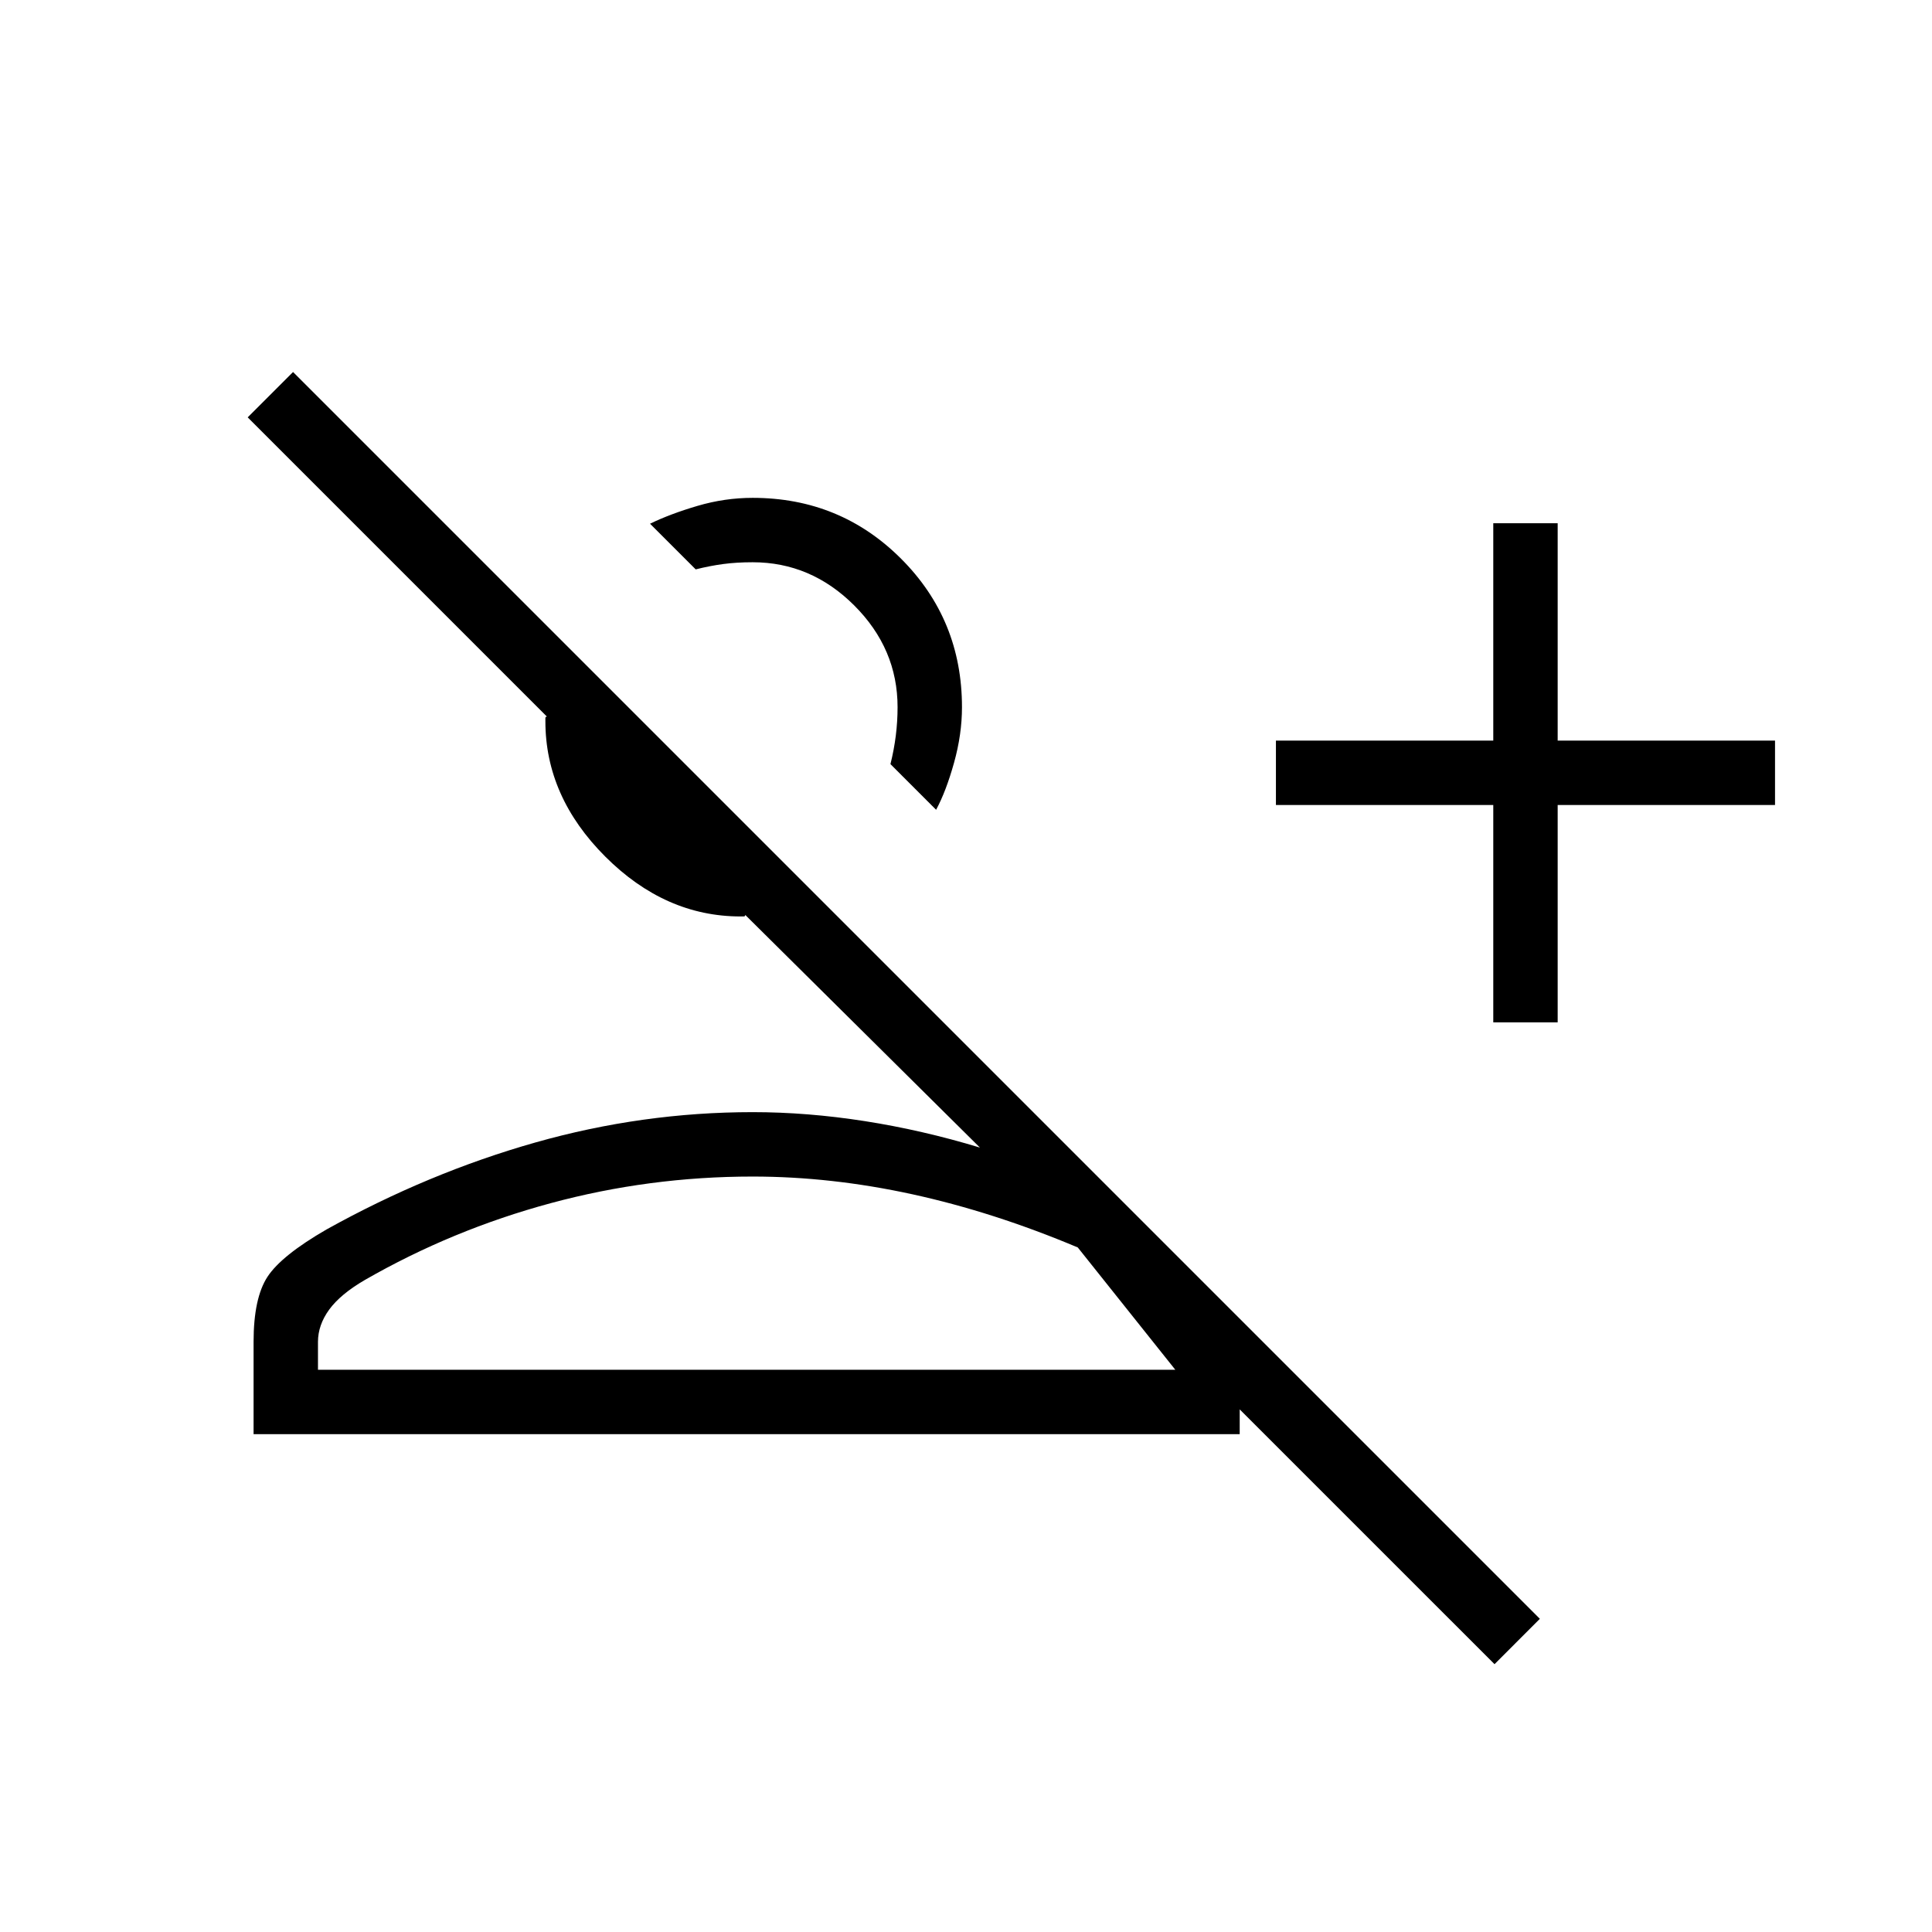 <svg xmlns="http://www.w3.org/2000/svg" height="20" viewBox="0 -960 960 960" width="20"><path d="M742.62-133.08 616-259.69v12.31H126v-45.85q0-21.77 6.92-32.35 6.93-10.57 29.31-23.5 50.62-28.15 103.81-43.23 53.19-15.07 107.96-15.07 27.15 0 55.69 4.46t57.23 13.15L370.31-505.38q0 .76-.77.76H368q-37.5 0-67.25-29.75T271-601.62v-1.53q0-.77.77-.77l-148.69-148.7 22.54-22.53 619.53 619.53-22.53 22.54ZM742-452v-108H634v-32h108v-108h32v108h108v32H774v108h-32ZM465.15-557.62l-22.69-22.69q1.77-7.07 2.66-14.15.88-7.08.88-14.16 0-29-21.5-50.5t-50.5-21.5q-8.08 0-14.65.89-6.58.88-13.66 2.65L323-699.77q10.15-4.92 23.64-8.88 13.49-3.97 27.36-3.97 43.5 0 73.75 30.25T478-608.62q0 13.52-3.96 27.68-3.96 14.17-8.89 23.32ZM158-279.38h426l-48.46-60.77q-41.85-17.62-82.23-26.43-40.39-8.8-79.31-8.8-51.4 0-100.36 13.23-48.95 13.23-92.33 38.15-12.16 7.08-17.73 14.73-5.58 7.66-5.58 16.04v13.85Zm238.46-340.93ZM374-279.38Z"/></svg>